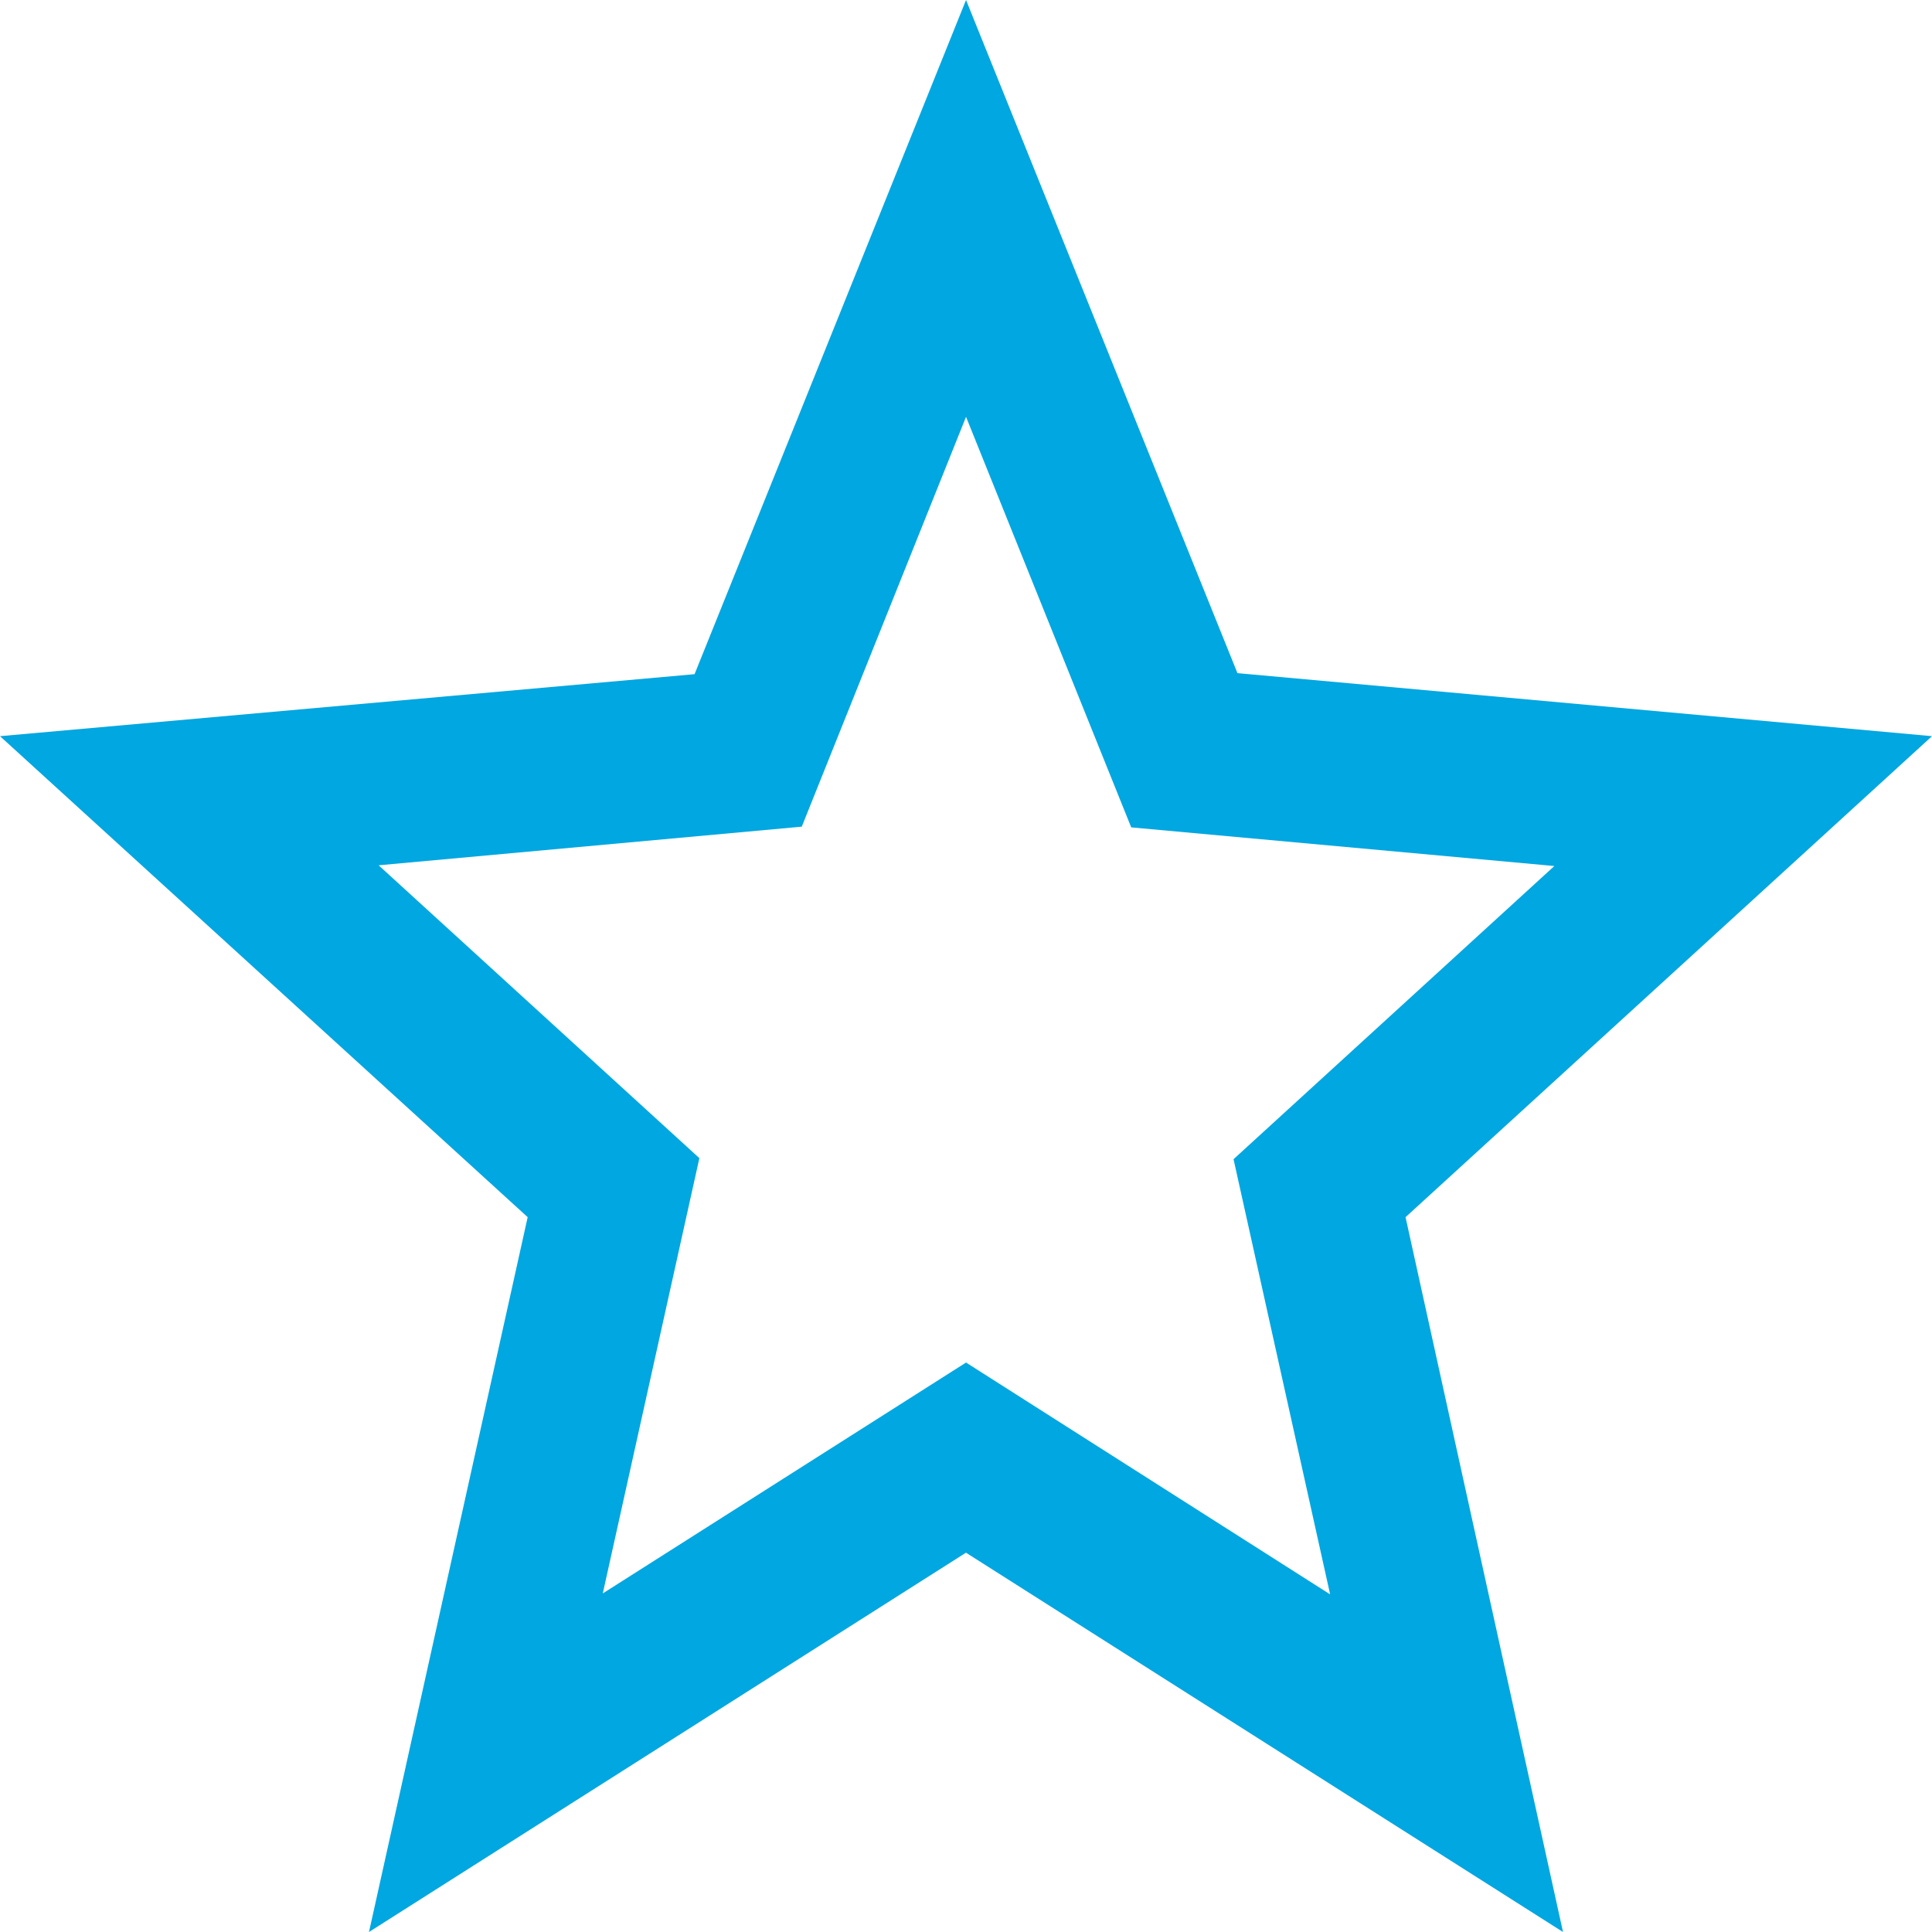 <?xml version="1.0" encoding="UTF-8"?>
<svg width="120px" height="120px" viewBox="0 0 120 120" version="1.1" xmlns="http://www.w3.org/2000/svg" xmlns:xlink="http://www.w3.org/1999/xlink">
    <!-- Generator: sketchtool 54.1 (76490) - https://sketchapp.com -->
    <title>43F2669D-75BE-4DE2-9ACD-1E47215C3FB1</title>
    <desc>Created with sketchtool.</desc>
    <g id="Page-1" stroke="none" stroke-width="1" fill="none" fill-rule="evenodd">
        <g id="favourites-empty" transform="translate(-128, -186)" fill="#00A7E0" fill-rule="nonzero">
            <g id="Group" transform="translate(15, 186)">
                <path d="M233,45.725 L189.86,41.81 L173.002,0 L156.14,41.875 L113,45.725 L145.775,75.6 L135.919,120 L172.998,96.44 L210.081,120 L200.301,75.6 L233,45.725 Z M173.002,84.63 L150.44,98.97 L156.439,71.935 L136.517,53.745 L162.799,51.345 L173.002,25.89 L183.262,51.39 L209.544,53.79 L189.618,72 L195.617,99.03 L173.002,84.63 Z" id="Star_5"></path>
            </g>
        </g>
    </g>
</svg>